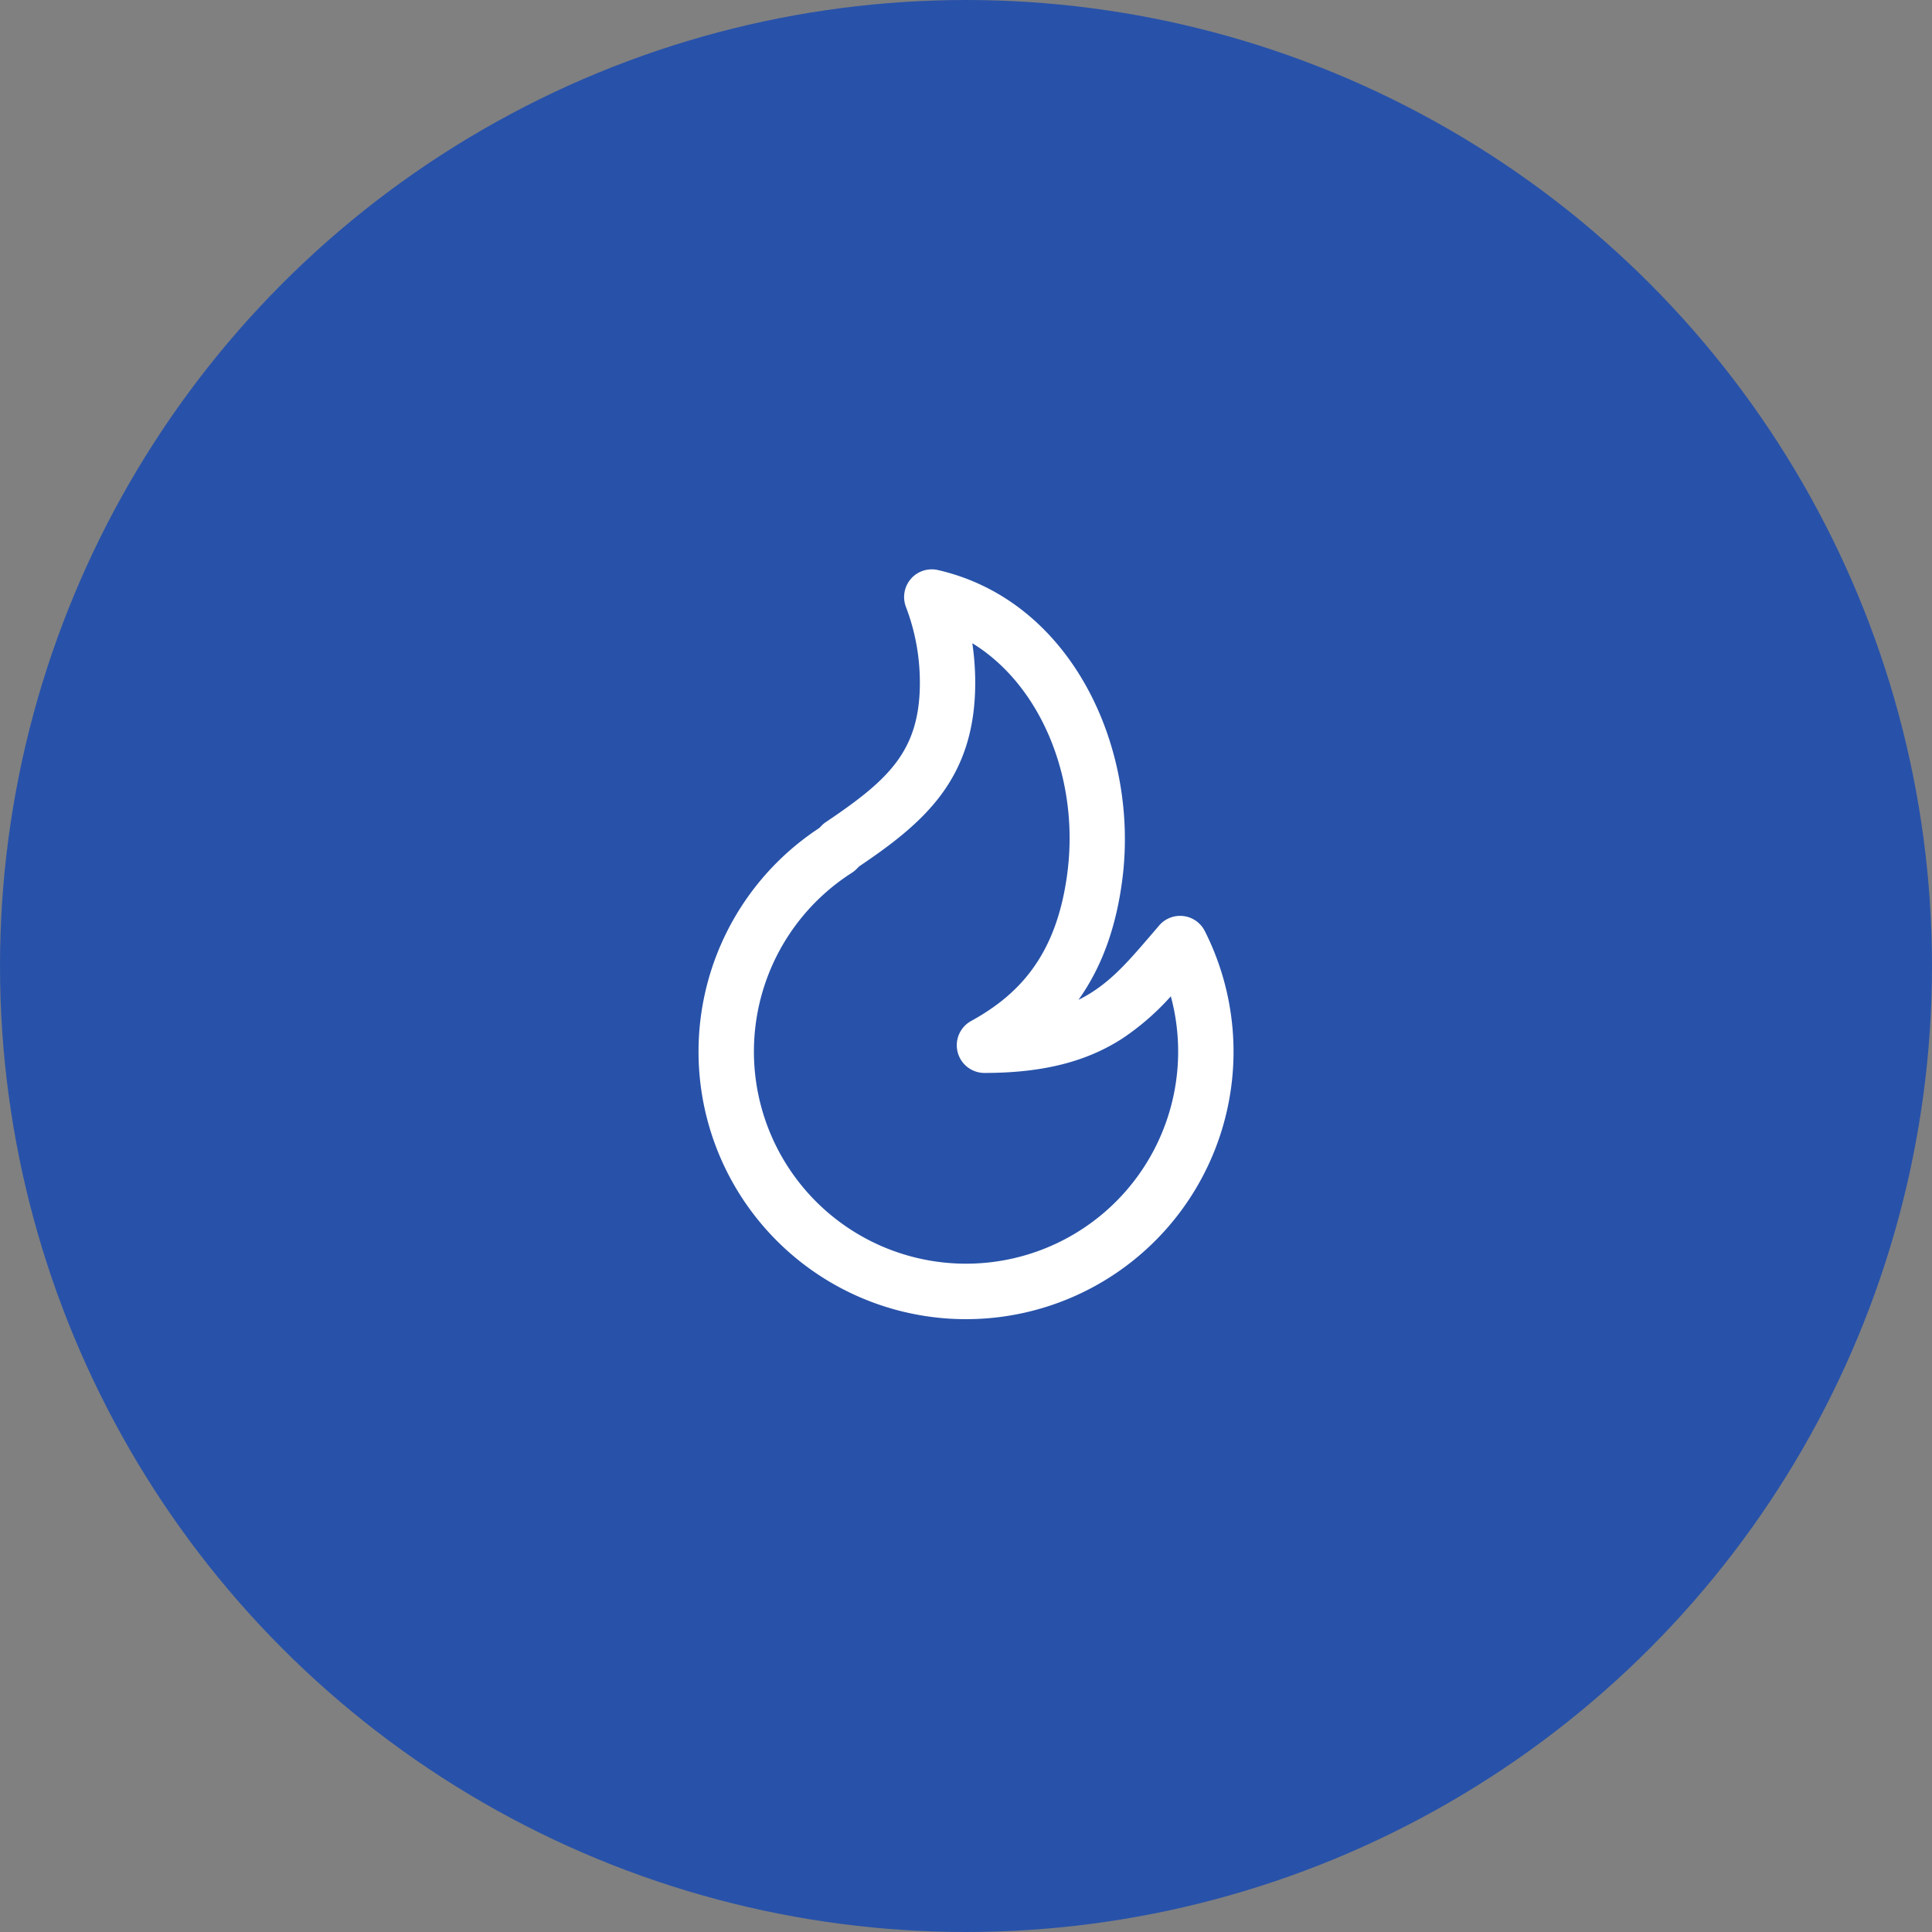 <svg width="48" height="48" viewBox="0 0 48 48" fill="none" xmlns="http://www.w3.org/2000/svg"><rect x="0" y="0" width="48" height="48" fill="#808080" stroke="none"/><circle cx="24" cy="24" r="24" fill="#2852A9"/><path fill-rule="evenodd" clip-rule="evenodd" d="M22.63 14.382a.688.688 0 0 1 .674-.219c3.308.76 4.98 4.385 4.587 7.628-.153 1.26-.53 2.25-1.087 3.036l-.01.014c.126-.062.243-.129.352-.2.542-.352.94-.817 1.46-1.422l.193-.226a.687.687 0 0 1 1.134.139 6.646 6.646 0 1 1-9.577-2.561l.061-.063a.682.682 0 0 1 .105-.086c.793-.534 1.363-.97 1.747-1.484.362-.486.585-1.078.585-1.976 0-.664-.123-1.299-.346-1.883a.688.688 0 0 1 .123-.697Zm1.527 1.598c.047.32.072.649.072.982 0 1.163-.3 2.051-.858 2.798-.525.702-1.25 1.241-2.025 1.765l-.067.067a.685.685 0 0 1-.117.094 5.27 5.27 0 1 0 7.927 3.067 6.325 6.325 0 0 1-1.195 1.042c-.846.549-1.905.862-3.436.862a.688.688 0 0 1-.332-1.29c.623-.342 1.15-.761 1.555-1.334.405-.572.715-1.336.845-2.407.28-2.32-.68-4.61-2.37-5.646Z" fill="#fff"/></svg>